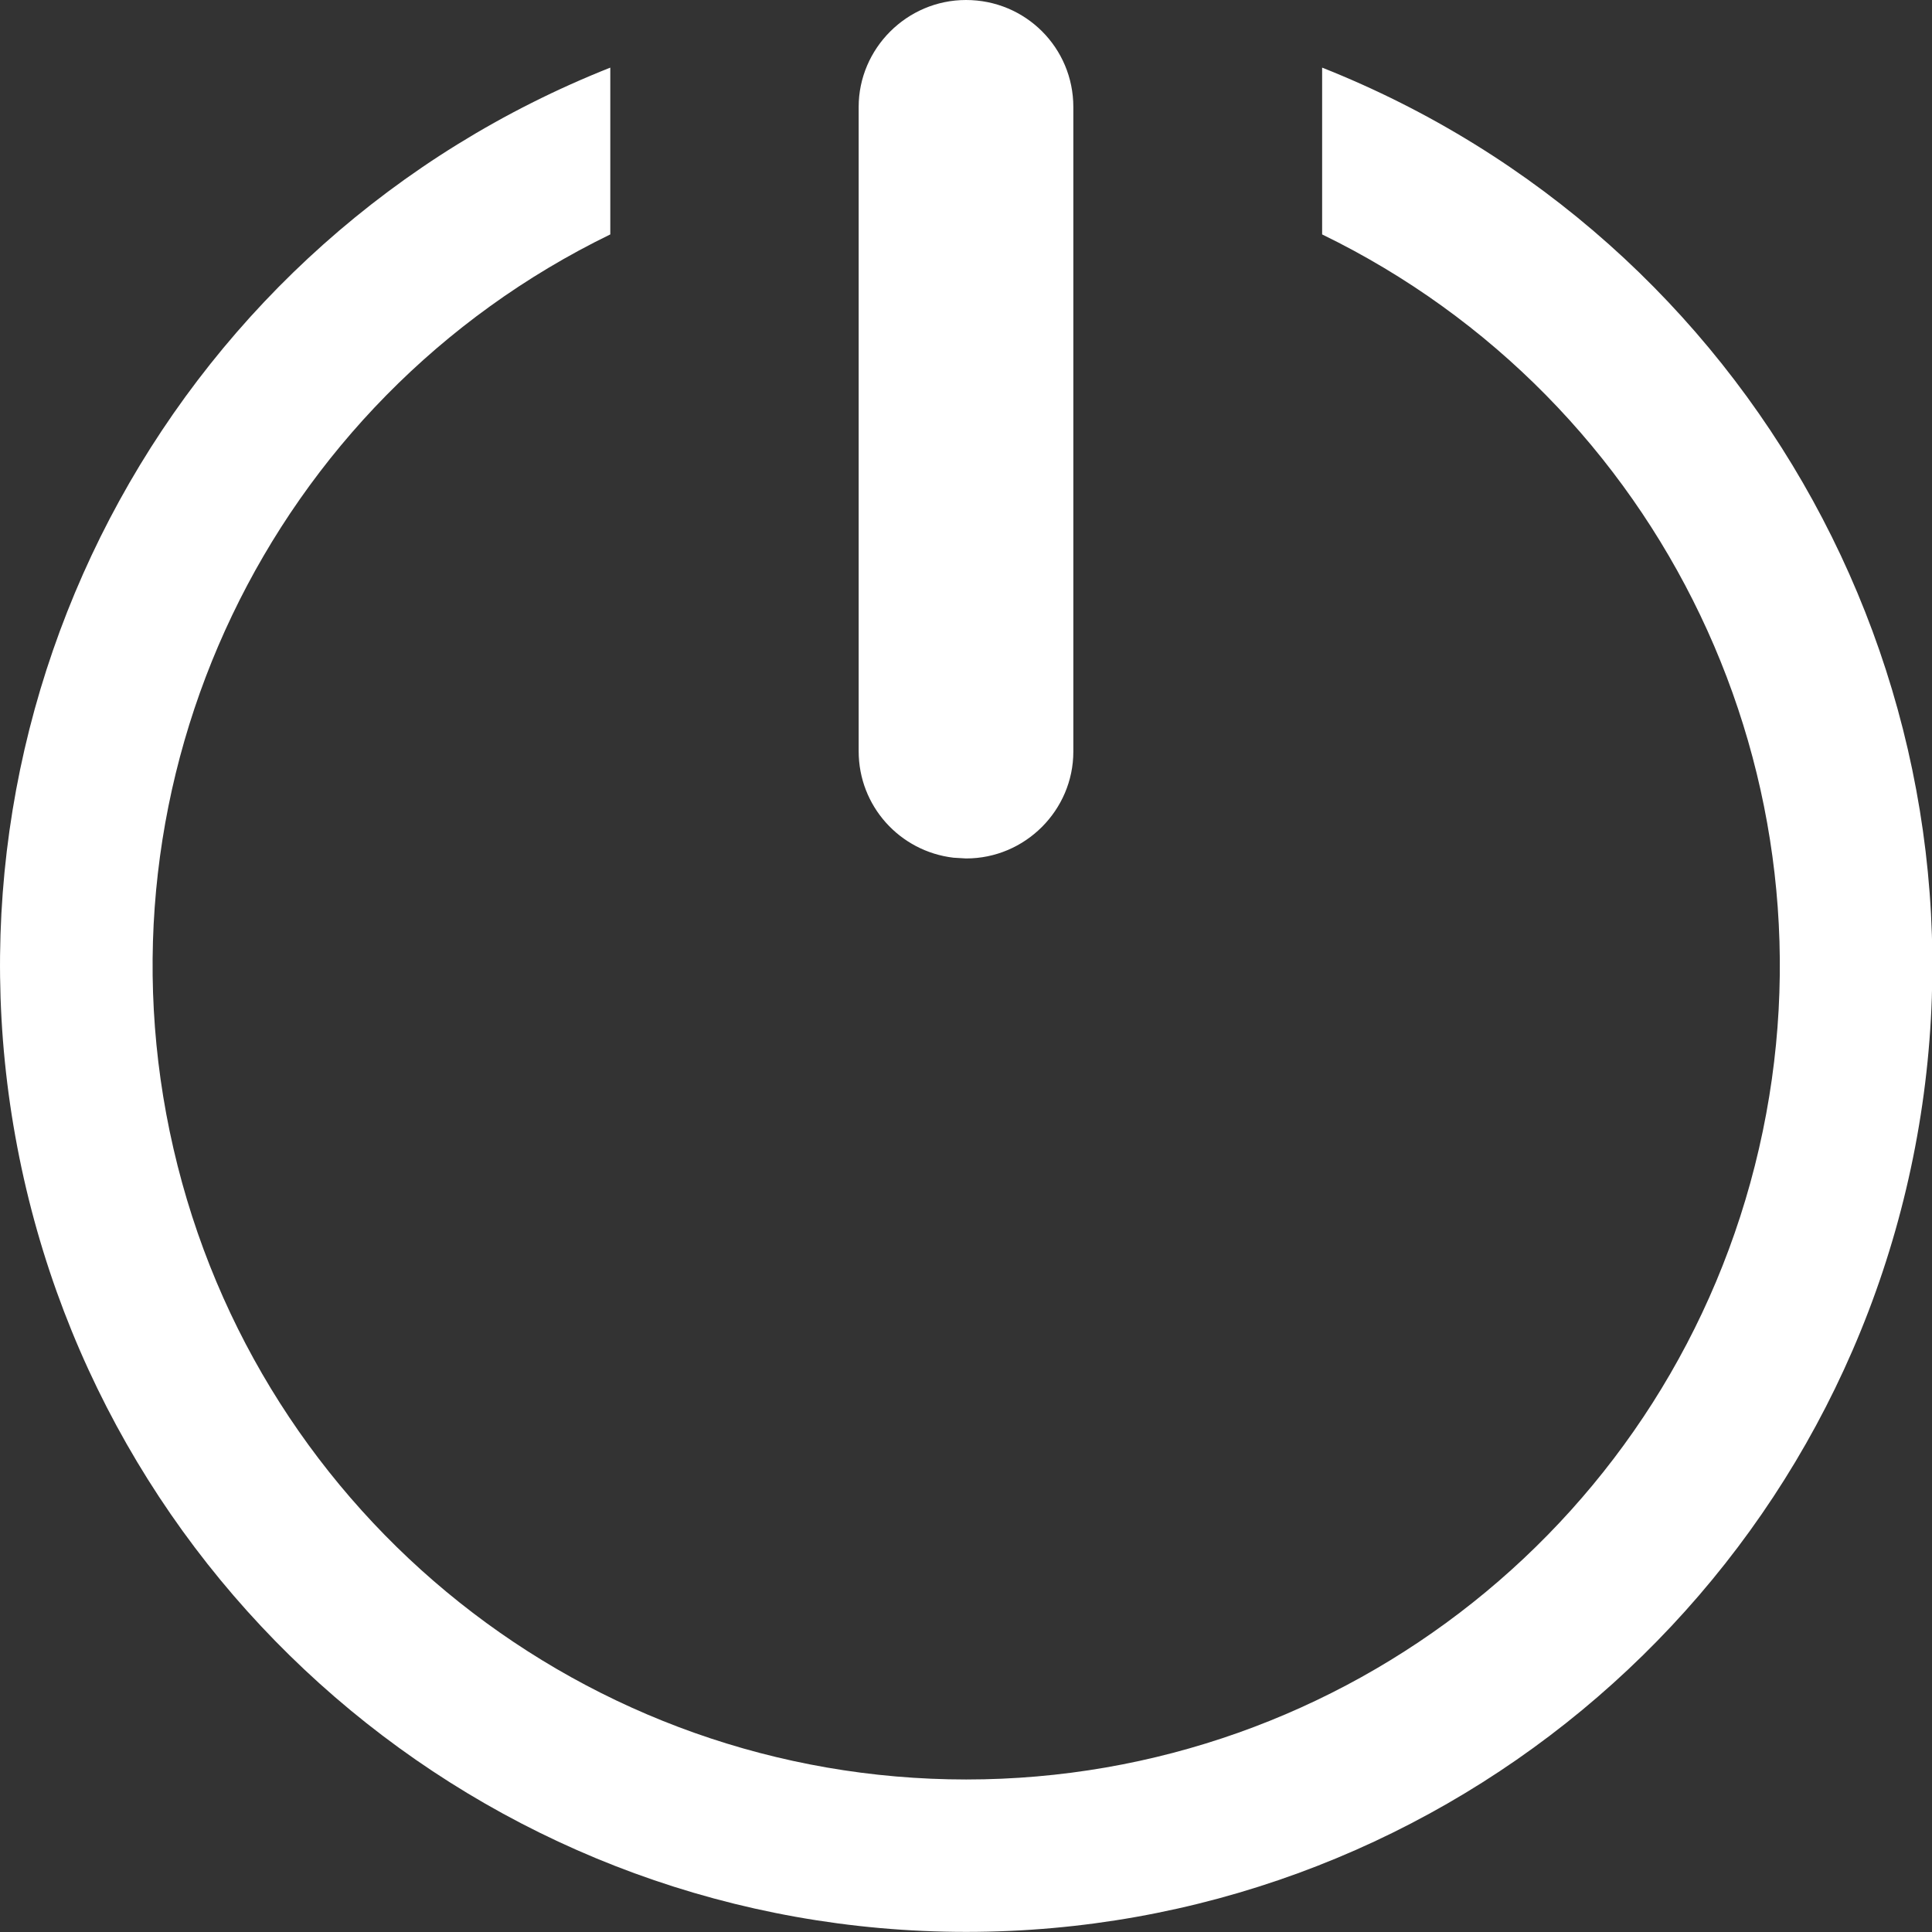 <?xml version="1.0" encoding="UTF-8"?>
<svg width="18" height="18" viewBox="0 0 18 18" version="1.1" xmlns="http://www.w3.org/2000/svg" xmlns:xlink="http://www.w3.org/1999/xlink">
    <rect x="0" y="0" width="18" height="18" fill="#333333" stroke="none"/>
    <g id="Take_off" fill="#FFFFFF">
        <path d="M12.318,0.63 C16.334,2.222 18.653,6.442 17.843,10.686 C17.033,14.929 13.322,17.999 9.002,17.999 C4.682,17.999 0.971,14.929 0.161,10.686 C-0.65,6.442 1.669,2.222 5.686,0.63 L5.686,0.63 L5.686,2.184 C2.511,3.729 0.823,7.261 1.616,10.701 C2.408,14.142 5.471,16.579 9.002,16.579 C12.533,16.579 15.596,14.142 16.388,10.701 C17.181,7.261 15.493,3.729 12.318,2.184 L12.318,2.184 Z M9,0 C9.556,0 10,0.446 10,0.997 L10,0.997 L10,7.003 C10,7.547 9.552,7.999 9,7.998 L9,7.998 L8.883,7.991 C8.383,7.932 8,7.51 8,6.999 L8,6.999 L8,0.996 C8,0.453 8.448,0 9,0 Z" id="off"></path>
    </g>
</svg>